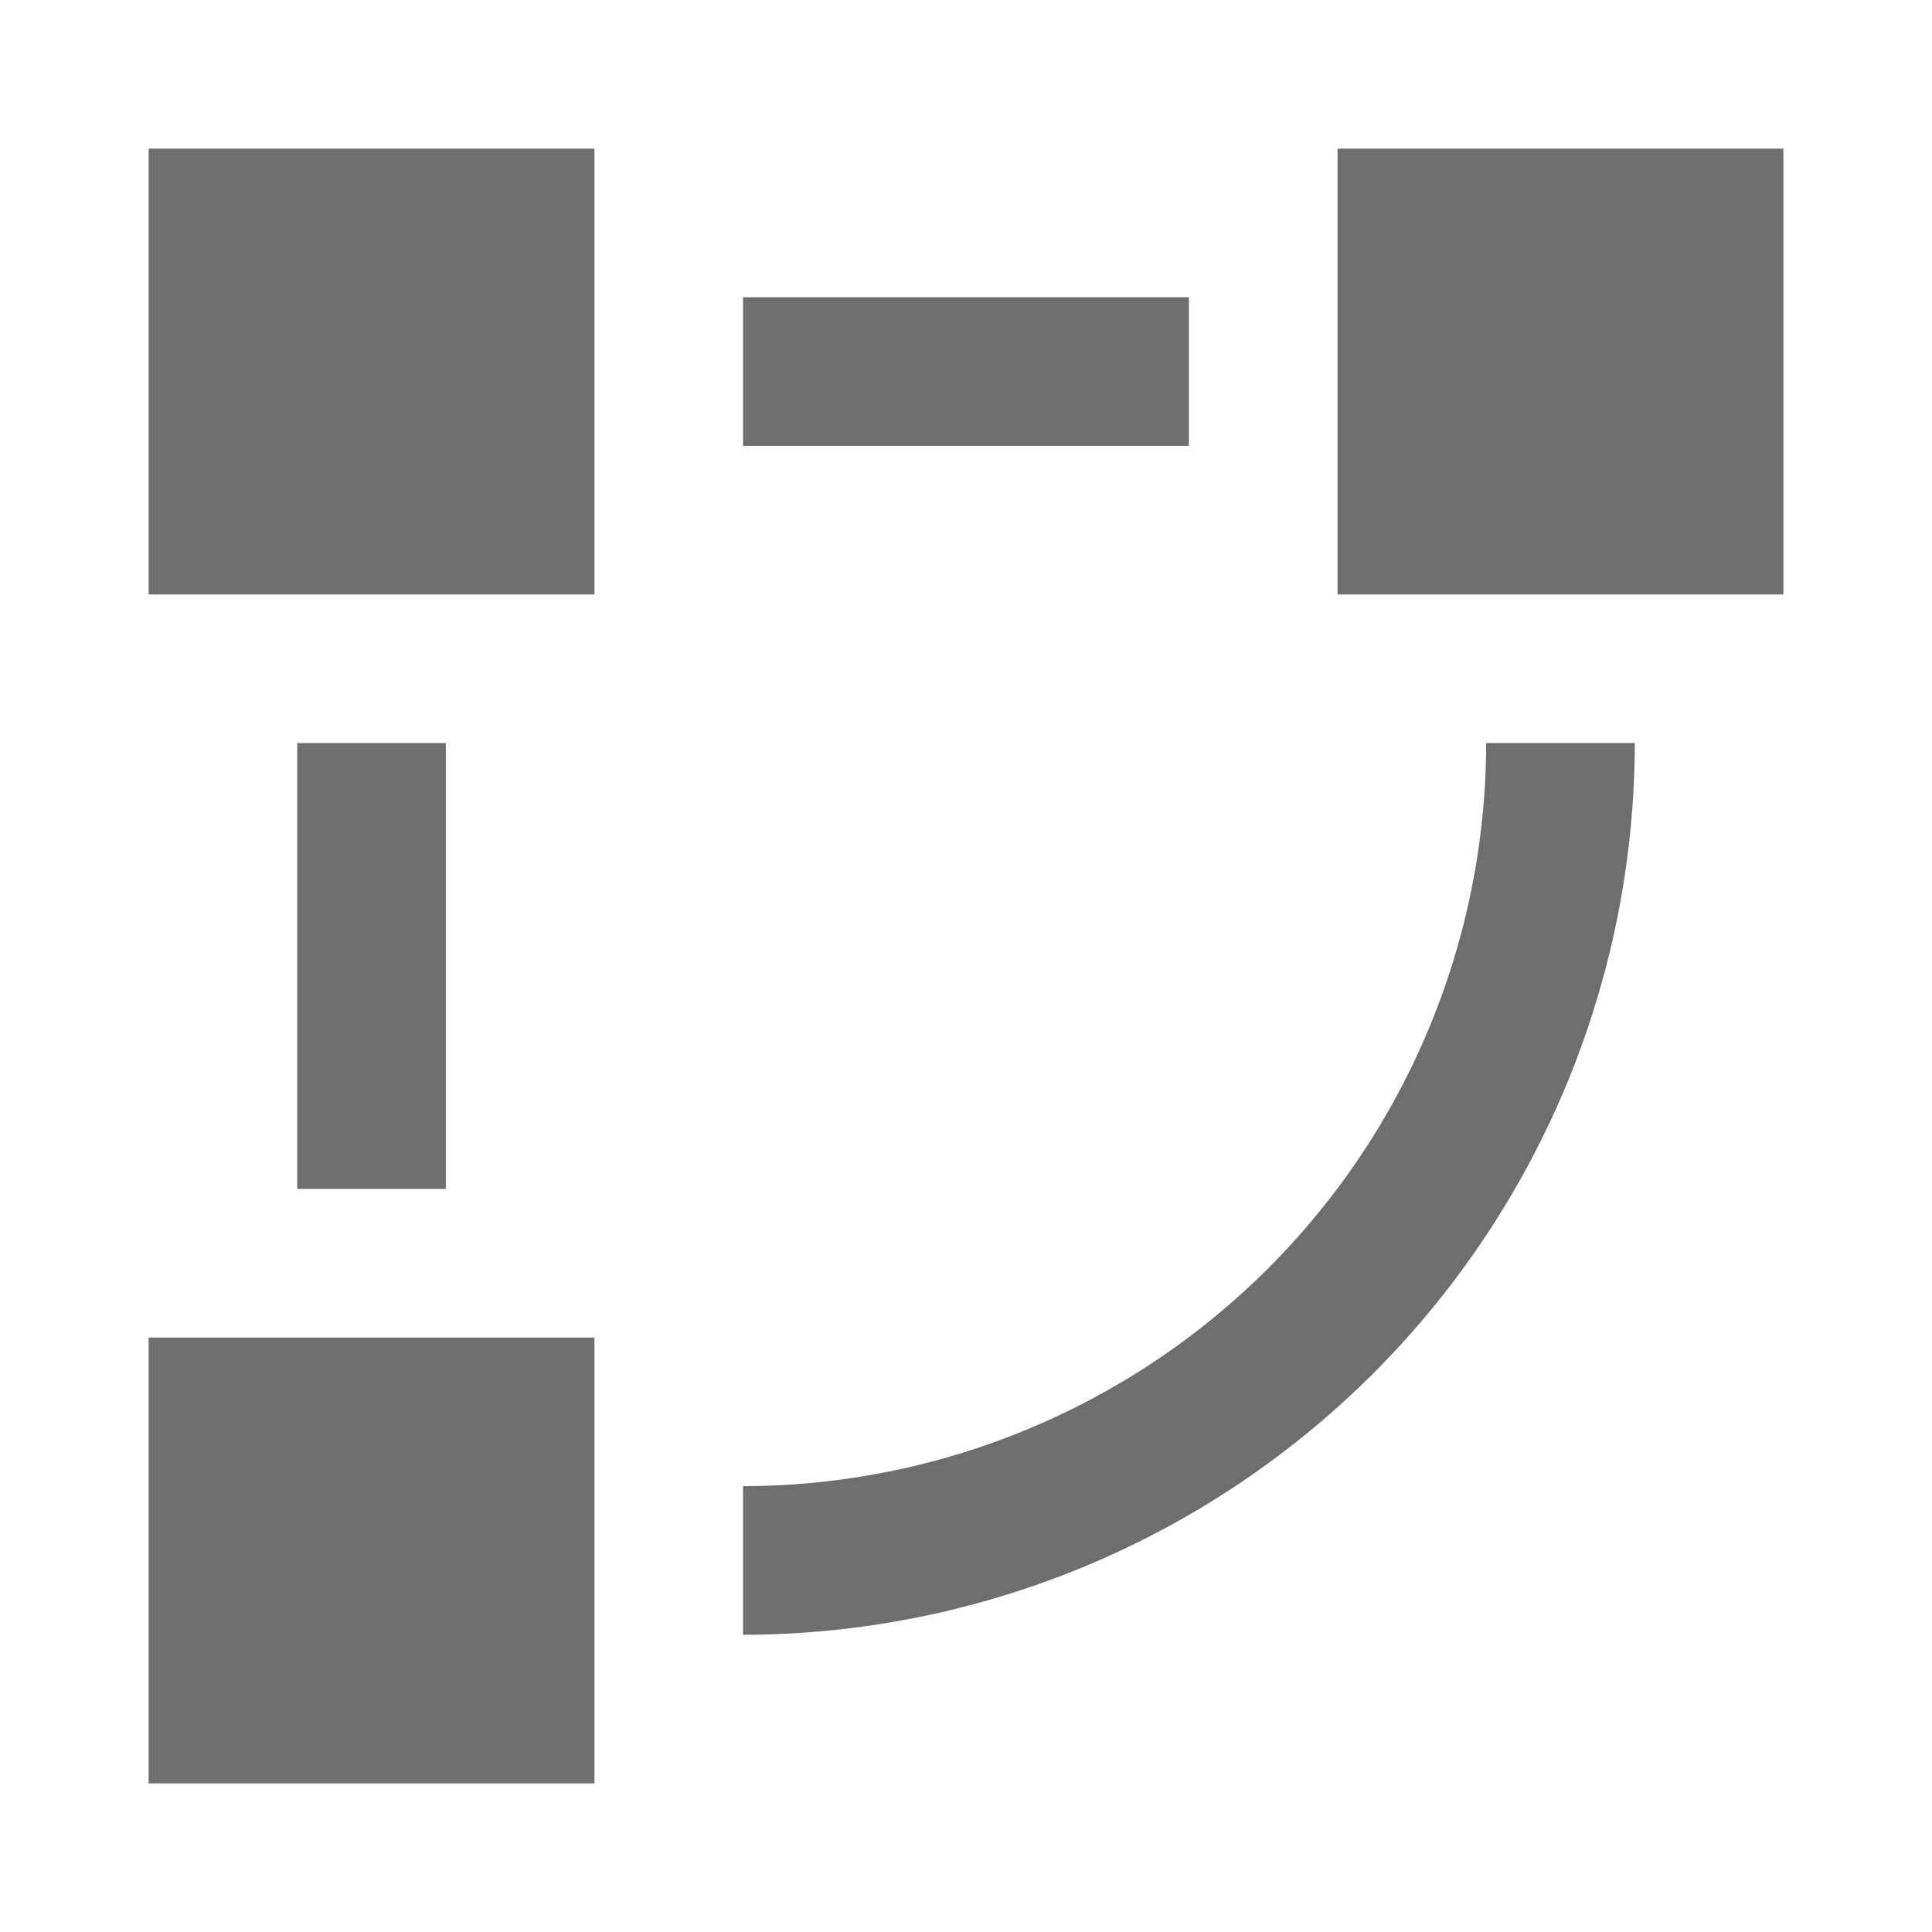 <svg xmlns="http://www.w3.org/2000/svg" width="13" height="13" viewBox="0 0 13 13">
  <path fill="#6e6e6f" d="M5 2h3v1H5zM2 5h1v3H2zM1 9h3v3H1zM1 1h3v3H1zM9 1h3v3H9zM11 5h-1a5.006 5.006 0 01-5 5v1a6.006 6.006 0 006-6z"/>
</svg>
